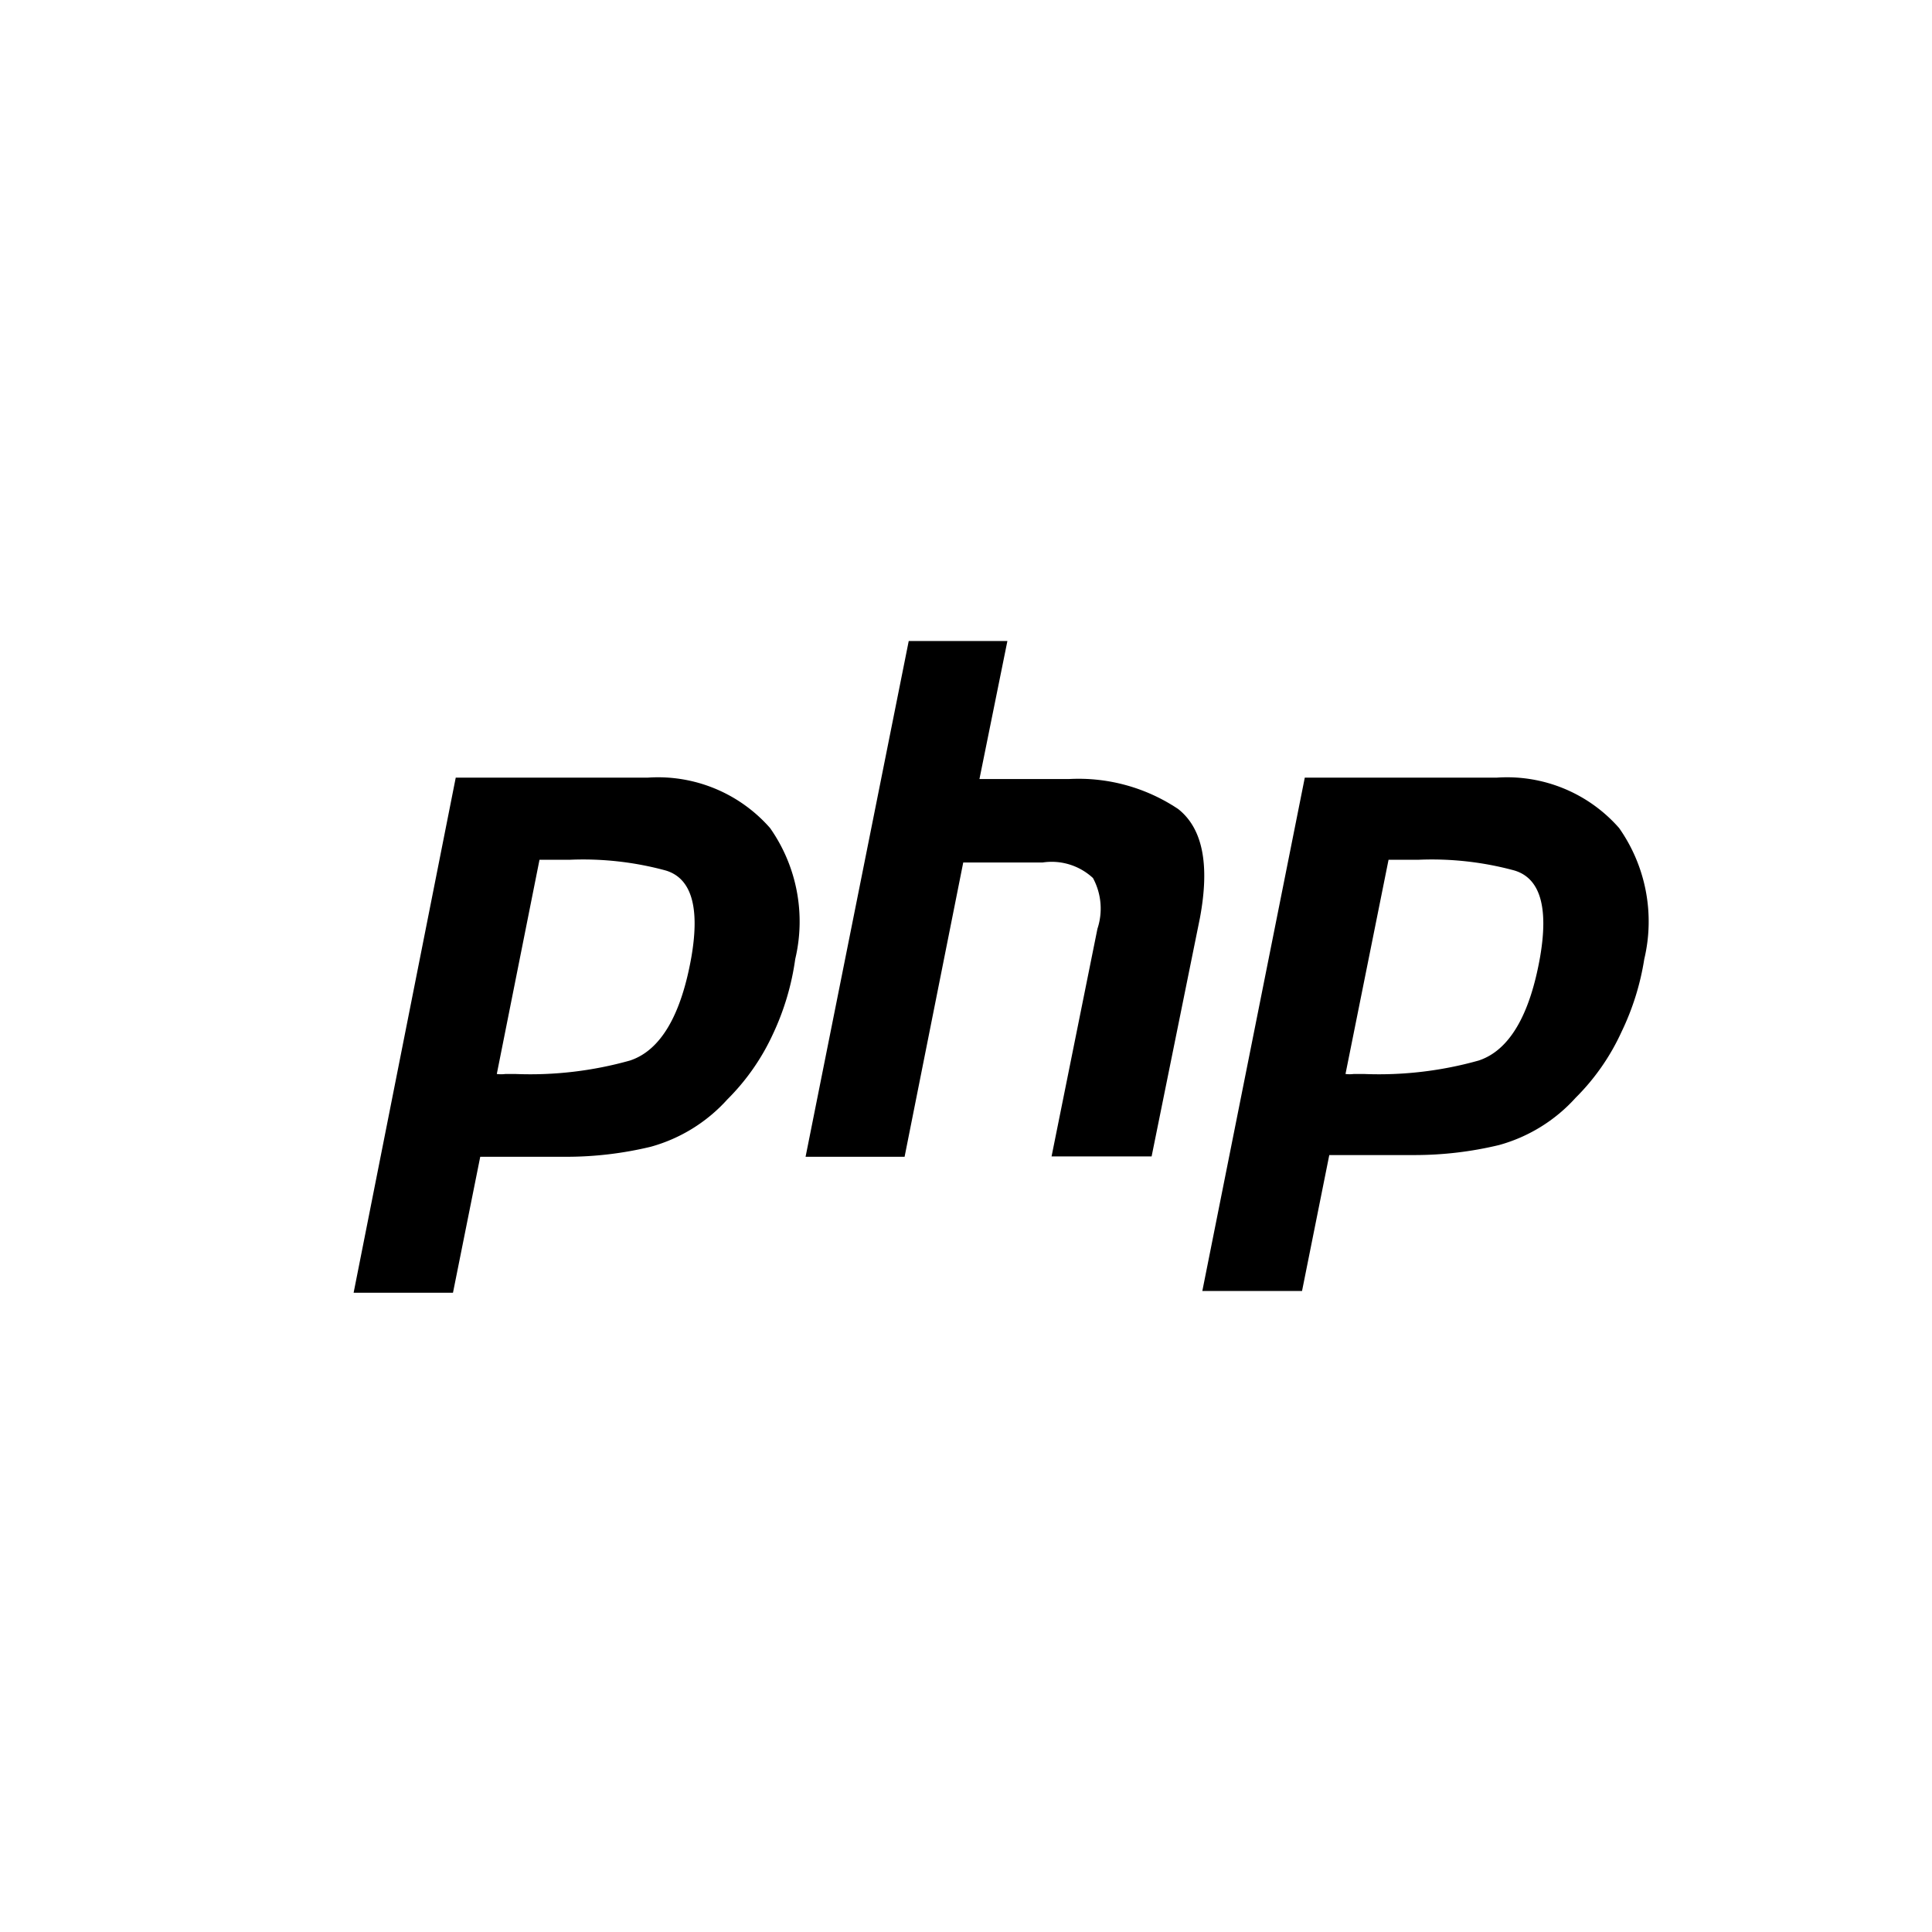 <svg xmlns="http://www.w3.org/2000/svg" viewBox="0 0 56 56"><path d="M13.21,22.54h5.57A4.32,4.32,0,0,1,22.32,24a4.71,4.71,0,0,1,.73,3.8,7.52,7.52,0,0,1-.64,2.16,6.51,6.51,0,0,1-1.33,1.91,4.66,4.66,0,0,1-2.22,1.37,10.46,10.46,0,0,1-2.45.29H13.92l-.79,3.94H10.25Zm2.43,2.37L14.4,31.13a1,1,0,0,0,.25,0h.29a10.68,10.68,0,0,0,3.32-.39c.88-.29,1.48-1.3,1.78-3,.25-1.45,0-2.29-.75-2.51a9.12,9.12,0,0,0-2.76-.31l-.47,0h-.44Z"/><path d="M26.34,18.58H29.2l-.81,4H31a5.19,5.19,0,0,1,3.15.87c.71.56.92,1.61.63,3.16l-1.4,6.91h-2.9l1.33-6.6a1.86,1.86,0,0,0-.13-1.47A1.76,1.76,0,0,0,30.22,25l-2.3,0-1.7,8.53H23.35Z"/><path d="M37.82,22.54h5.57A4.32,4.32,0,0,1,46.93,24a4.71,4.71,0,0,1,.73,3.8A7.52,7.52,0,0,1,47,29.91a6.51,6.51,0,0,1-1.33,1.91,4.66,4.66,0,0,1-2.22,1.37,10.46,10.46,0,0,1-2.45.29H38.53l-.79,3.94H34.85Zm2.43,2.37L39,31.13a1,1,0,0,0,.24,0h.3a10.68,10.68,0,0,0,3.32-.39c.88-.29,1.48-1.3,1.78-3,.25-1.45,0-2.29-.75-2.51a9.12,9.12,0,0,0-2.76-.31l-.47,0h-.44Z"/></svg>